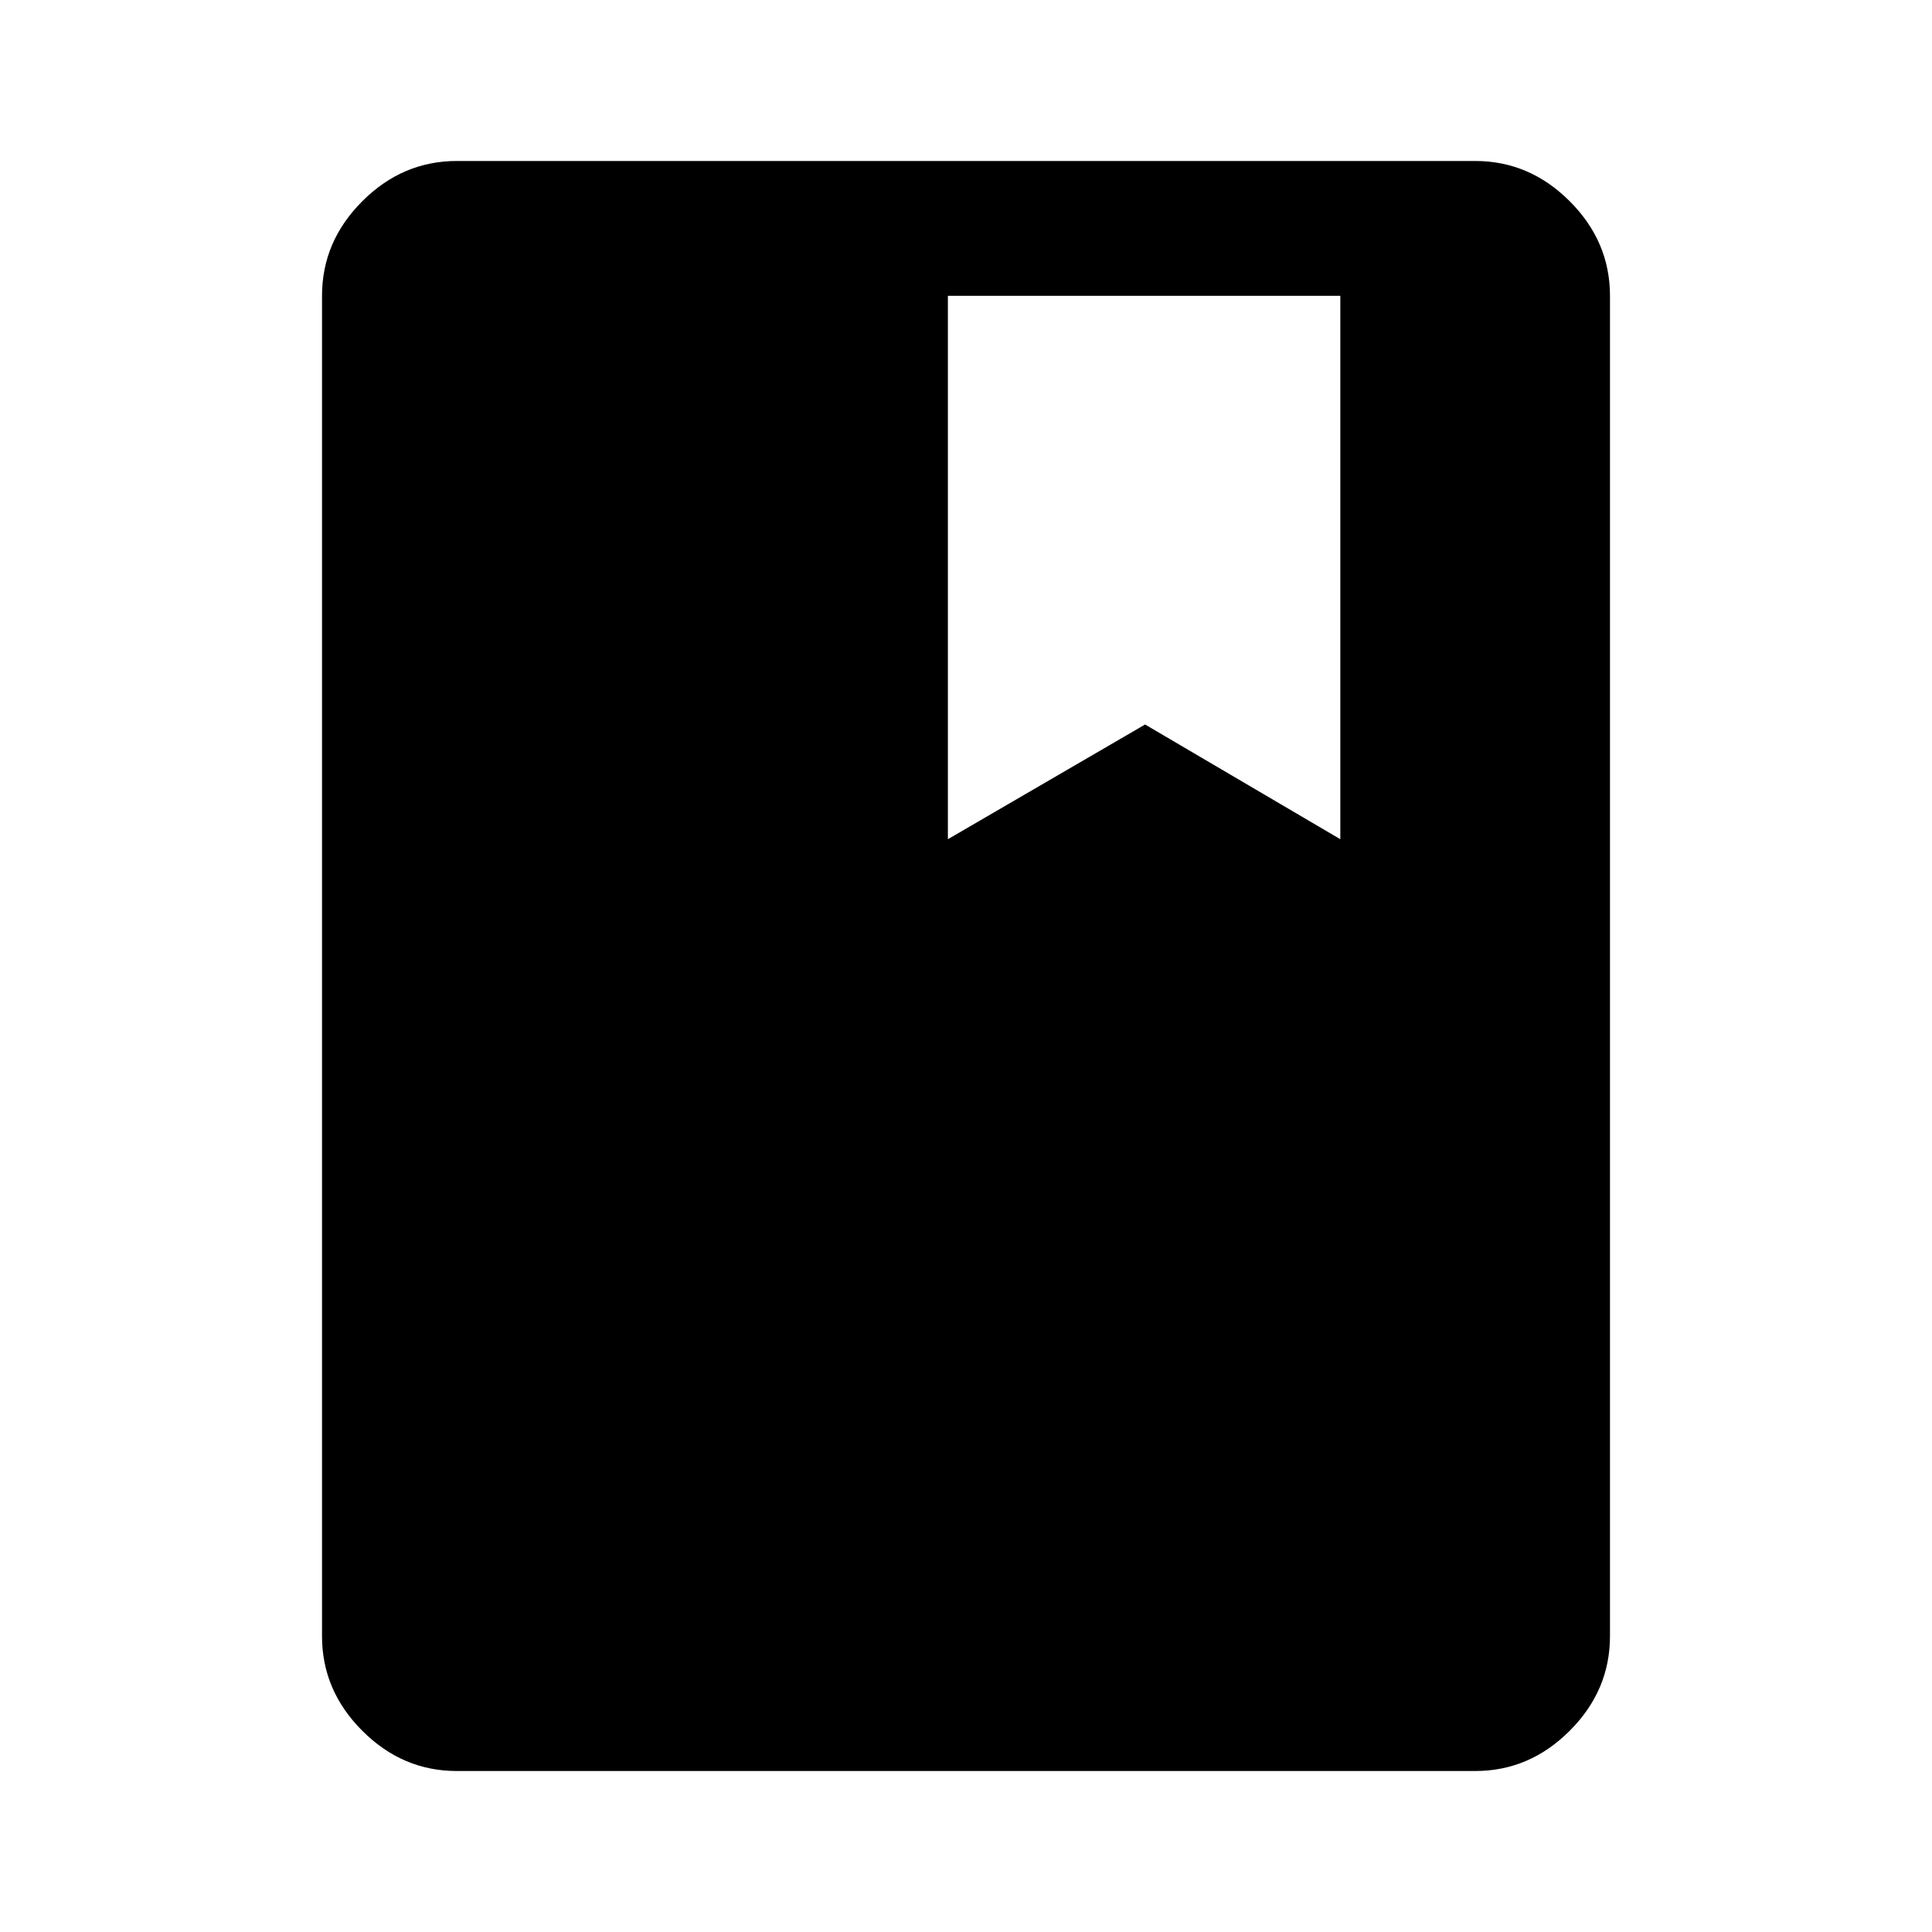 <svg xmlns="http://www.w3.org/2000/svg" height="40" width="40"><path d="M9.458 36.667Q8.333 36.667 7.5 35.833Q6.667 35 6.667 33.875V6.125Q6.667 5 7.5 4.167Q8.333 3.333 9.458 3.333H30.542Q31.667 3.333 32.5 4.167Q33.333 5 33.333 6.125V33.875Q33.333 35 32.5 35.833Q31.667 36.667 30.542 36.667ZM19.625 6.125V17.375L23.708 15L27.75 17.375V6.125Z"/></svg>